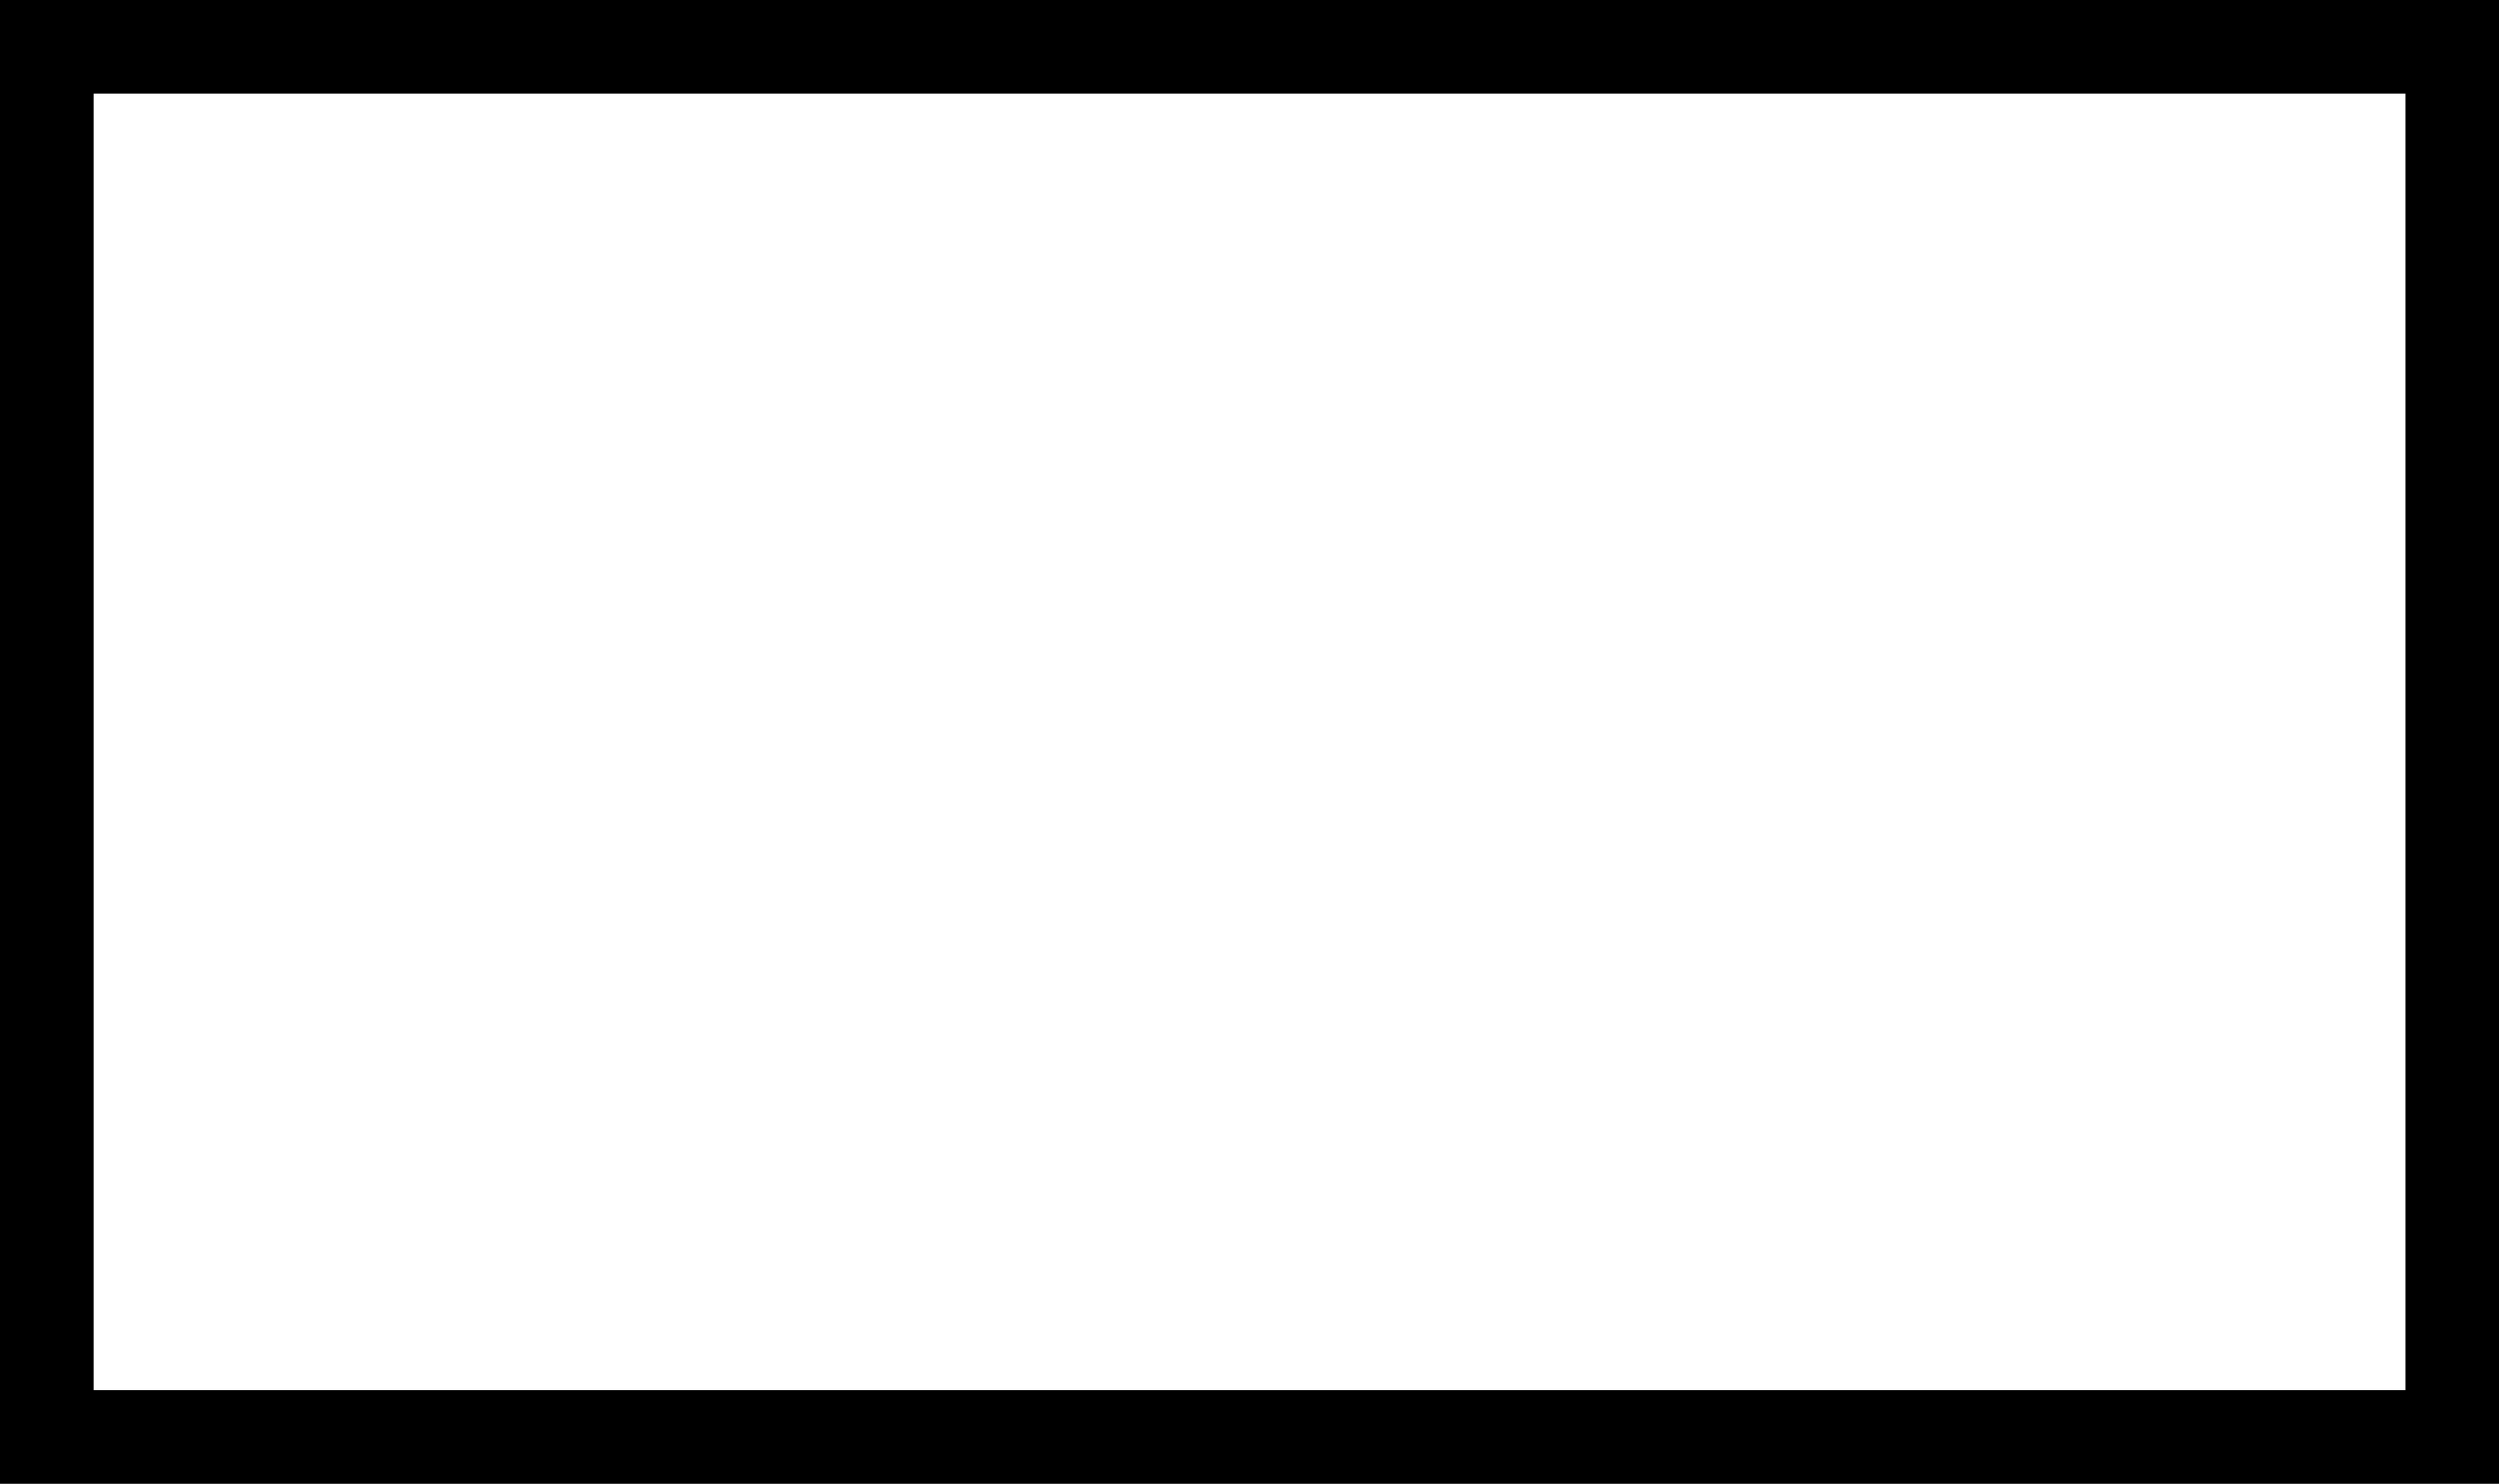 <?xml version="1.0" encoding="UTF-8"?>
<svg width="83.717" height="49.717" version="1.1" viewBox="0 0 22.15 13.154" xmlns="http://www.w3.org/2000/svg" xmlns:cc="http://creativecommons.org/ns#" xmlns:dc="http://purl.org/dc/elements/1.1/" xmlns:rdf="http://www.w3.org/1999/02/22-rdf-syntax-ns#">
	<rect x="0" y="0" width="22.15" height="13.154" fill="#808080" stroke="none"/>
	<g transform="translate(-1.776 -273.04)">
		<rect transform="rotate(-90)" x="-285.78" y="2.191" width="12.325" height="21.321" color="#000000" color-rendering="auto" fill="#fff" fill-rule="evenodd" image-rendering="auto" shape-rendering="auto" solid-color="#000000" stroke="#000" stroke-width=".83" style="isolation:auto;mix-blend-mode:normal"/>
	</g>
</svg>
